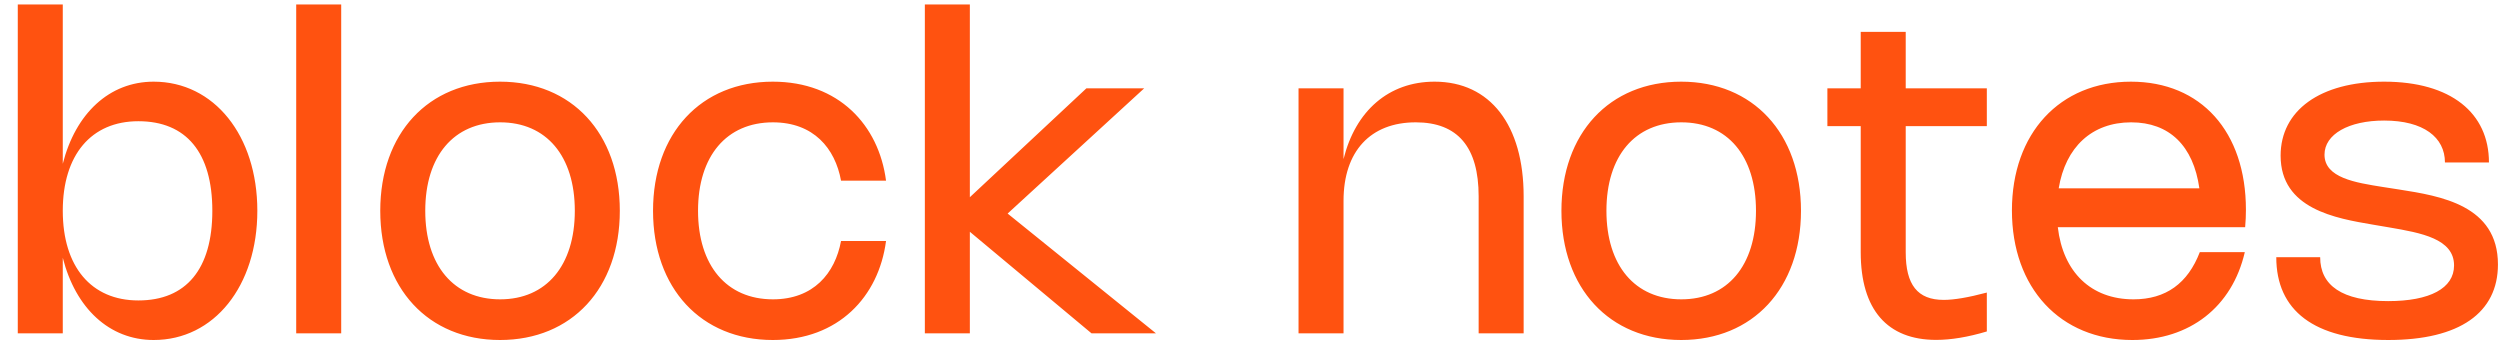 <svg fill="none" height="19" viewBox="0 0 135 19" width="135" xmlns="http://www.w3.org/2000/svg"><path d="m3.39.24v8.604c.69-2.712 2.508-4.434 4.908-4.434 3.264 0 5.598 2.91 5.598 6.972s-2.334 6.978-5.598 6.978c-2.4 0-4.218-1.722-4.908-4.44v4.08h-2.43v-17.76zm0 11.142c0 3.018 1.536 4.842 4.08 4.842 2.592 0 3.996-1.704 3.996-4.842s-1.404-4.836-3.996-4.836c-2.544 0-4.08 1.818-4.08 4.836zm15.035-11.142v17.76h-2.43v-17.76zm2.109 11.142c0-4.182 2.592-6.972 6.468-6.972s6.468 2.79 6.468 6.972-2.592 6.978-6.468 6.978-6.468-2.796-6.468-6.978zm2.43 0c0 2.958 1.542 4.782 4.044 4.782 2.496 0 4.032-1.824 4.032-4.782s-1.536-4.776-4.032-4.776c-2.502 0-4.044 1.818-4.044 4.776zm14.73 0c0 2.958 1.542 4.782 4.044 4.782 2.19 0 3.354-1.404 3.678-3.15h2.43c-.396 3.006-2.568 5.346-6.114 5.346-3.876 0-6.468-2.796-6.468-6.978s2.592-6.972 6.468-6.972c3.552 0 5.724 2.34 6.114 5.346h-2.43c-.318-1.746-1.482-3.15-3.678-3.15-2.502 0-4.044 1.818-4.044 4.776zm24.092-6.612-7.374 6.762 8.01 6.468h-3.48l-6.57-5.484v5.484h-2.43v-17.76h2.43v10.41l6.294-5.88zm10.765 6.072v7.158h-2.43v-13.23h2.43v3.822c.642-2.604 2.442-4.182 4.914-4.182 3.012 0 4.812 2.352 4.812 6.192v7.398h-2.43v-7.398c0-2.652-1.122-3.996-3.396-3.996-2.442 0-3.9 1.56-3.9 4.236zm11.766.54c0-4.182 2.592-6.972 6.468-6.972s6.468 2.79 6.468 6.972-2.592 6.978-6.468 6.978-6.468-2.796-6.468-6.978zm2.43 0c0 2.958 1.542 4.782 4.044 4.782 2.496 0 4.032-1.824 4.032-4.782s-1.536-4.776-4.032-4.776c-2.502 0-4.044 1.818-4.044 4.776zm20.542 6.516c-1.02.306-1.932.456-2.736.456-2.634 0-4.074-1.626-4.074-4.734v-6.81h-1.8v-2.04h1.8v-3.048h2.43v3.048h4.38v2.04h-4.38v6.816c0 1.752.636 2.568 2.052 2.568.552 0 1.314-.126 2.328-.396zm11.501-4.284h2.43c-.684 2.964-2.976 4.746-6.072 4.746-3.894 0-6.504-2.808-6.504-6.996 0-4.164 2.58-6.954 6.426-6.954 3.786 0 6.21 2.7 6.21 6.918 0 .306-.012.588-.042.942h-10.116c.282 2.424 1.794 3.894 4.086 3.894 1.752 0 2.934-.864 3.582-2.55zm-7.62-3.444h7.596c-.324-2.298-1.62-3.564-3.684-3.564-2.118 0-3.546 1.338-3.912 3.564zm17.575-5.76c3.606 0 5.658 1.692 5.658 4.362h-2.376c0-1.356-1.158-2.262-3.282-2.262-1.914 0-3.222.738-3.222 1.842 0 1.254 1.68 1.512 3.156 1.746l.888.138c2.208.348 5.322.84 5.322 4.044 0 2.61-2.07 4.08-5.922 4.08-4.014 0-6.048-1.596-6.048-4.47h2.37c0 1.518 1.176 2.37 3.672 2.37 2.25 0 3.558-.69 3.558-1.926 0-1.44-1.776-1.758-3.492-2.052l-.882-.15c-2.01-.342-4.992-.84-4.992-3.726 0-2.436 2.124-3.996 5.592-3.996z" fill="#ff5210"/></svg>